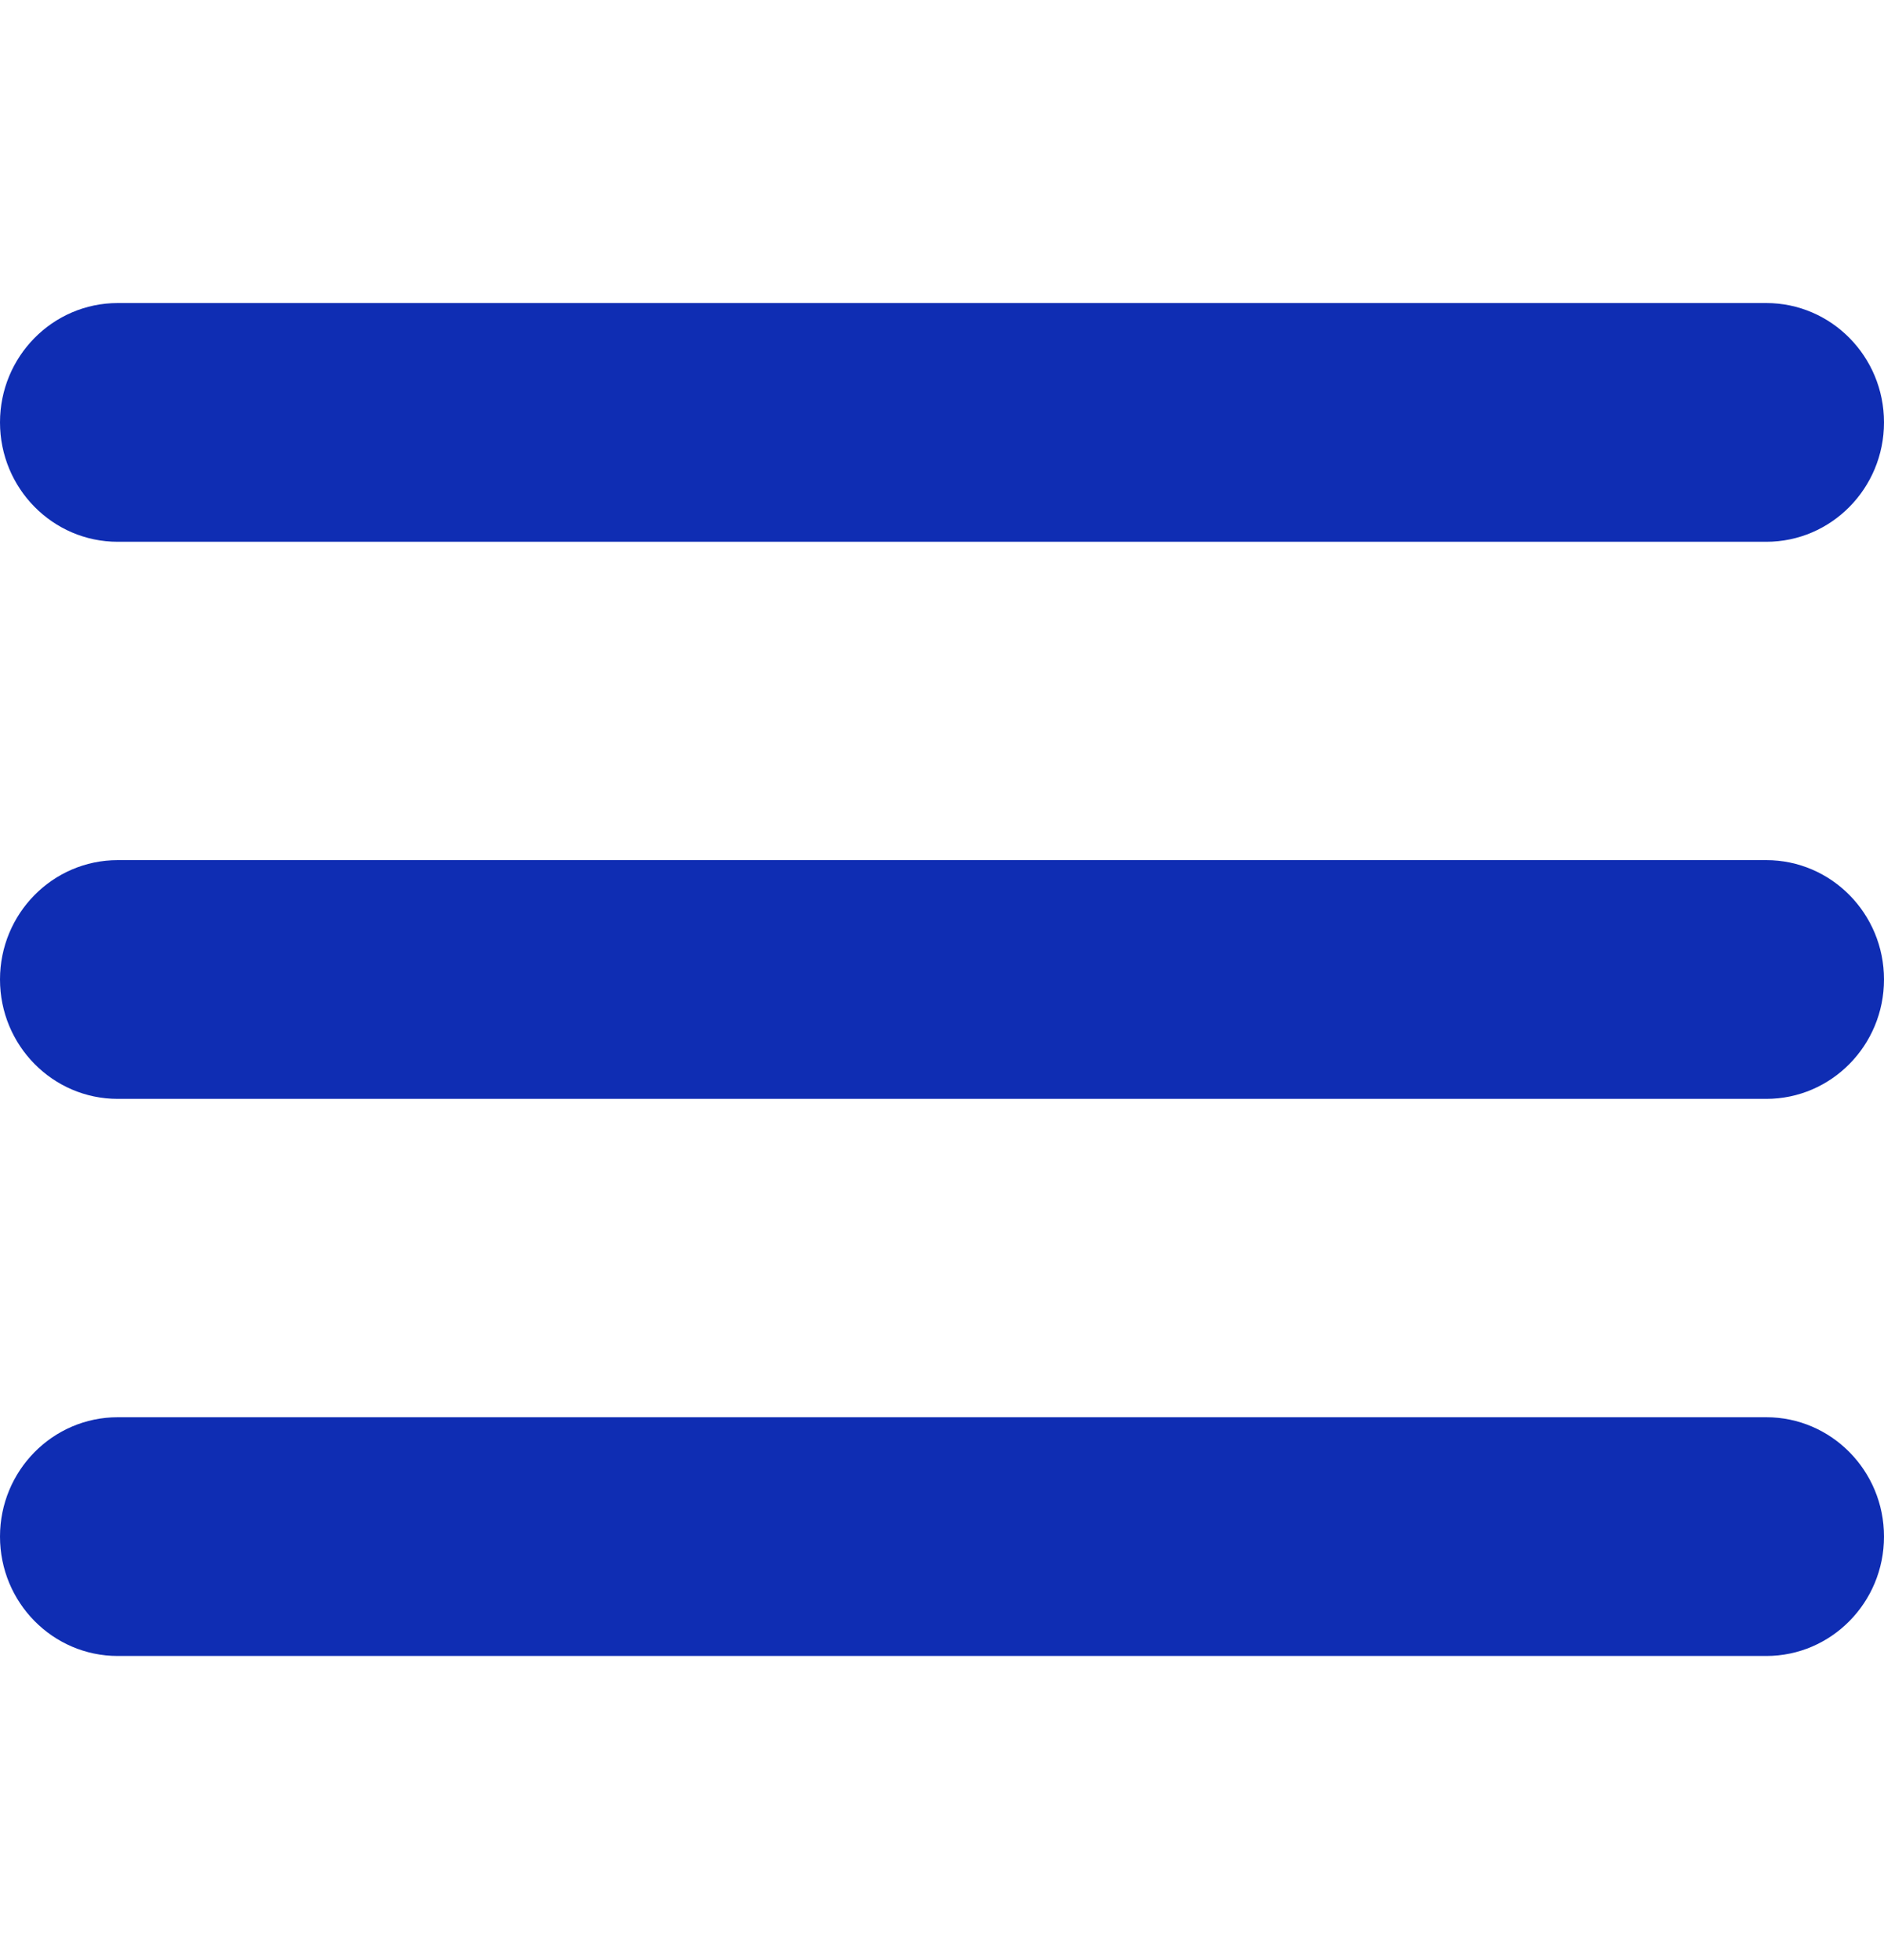 <svg width="25" height="26" viewBox="0 0 25 26" fill="none" xmlns="http://www.w3.org/2000/svg">
<path d="M23.438 11.41H1.562C0.7 11.41 0 12.119 0 12.993C0 13.868 0.7 14.577 1.562 14.577H23.438C24.3 14.577 25 13.868 25 12.993C25 12.119 24.3 11.41 23.438 11.41Z" fill="#0F2DB3"/>
<path d="M1.562 7.187H23.438C24.3 7.187 25 6.478 25 5.603C25 4.729 24.3 4.02 23.438 4.02H1.562C0.7 4.02 0 4.729 0 5.603C0 6.478 0.7 7.187 1.562 7.187Z" fill="#0F2DB3"/>
<path d="M23.438 18.8H1.562C0.7 18.8 0 19.509 0 20.383C0 21.258 0.7 21.967 1.562 21.967H23.438C24.3 21.967 25 21.258 25 20.383C25 19.509 24.3 18.8 23.438 18.8Z" fill="#0F2DB3"/>
</svg>
